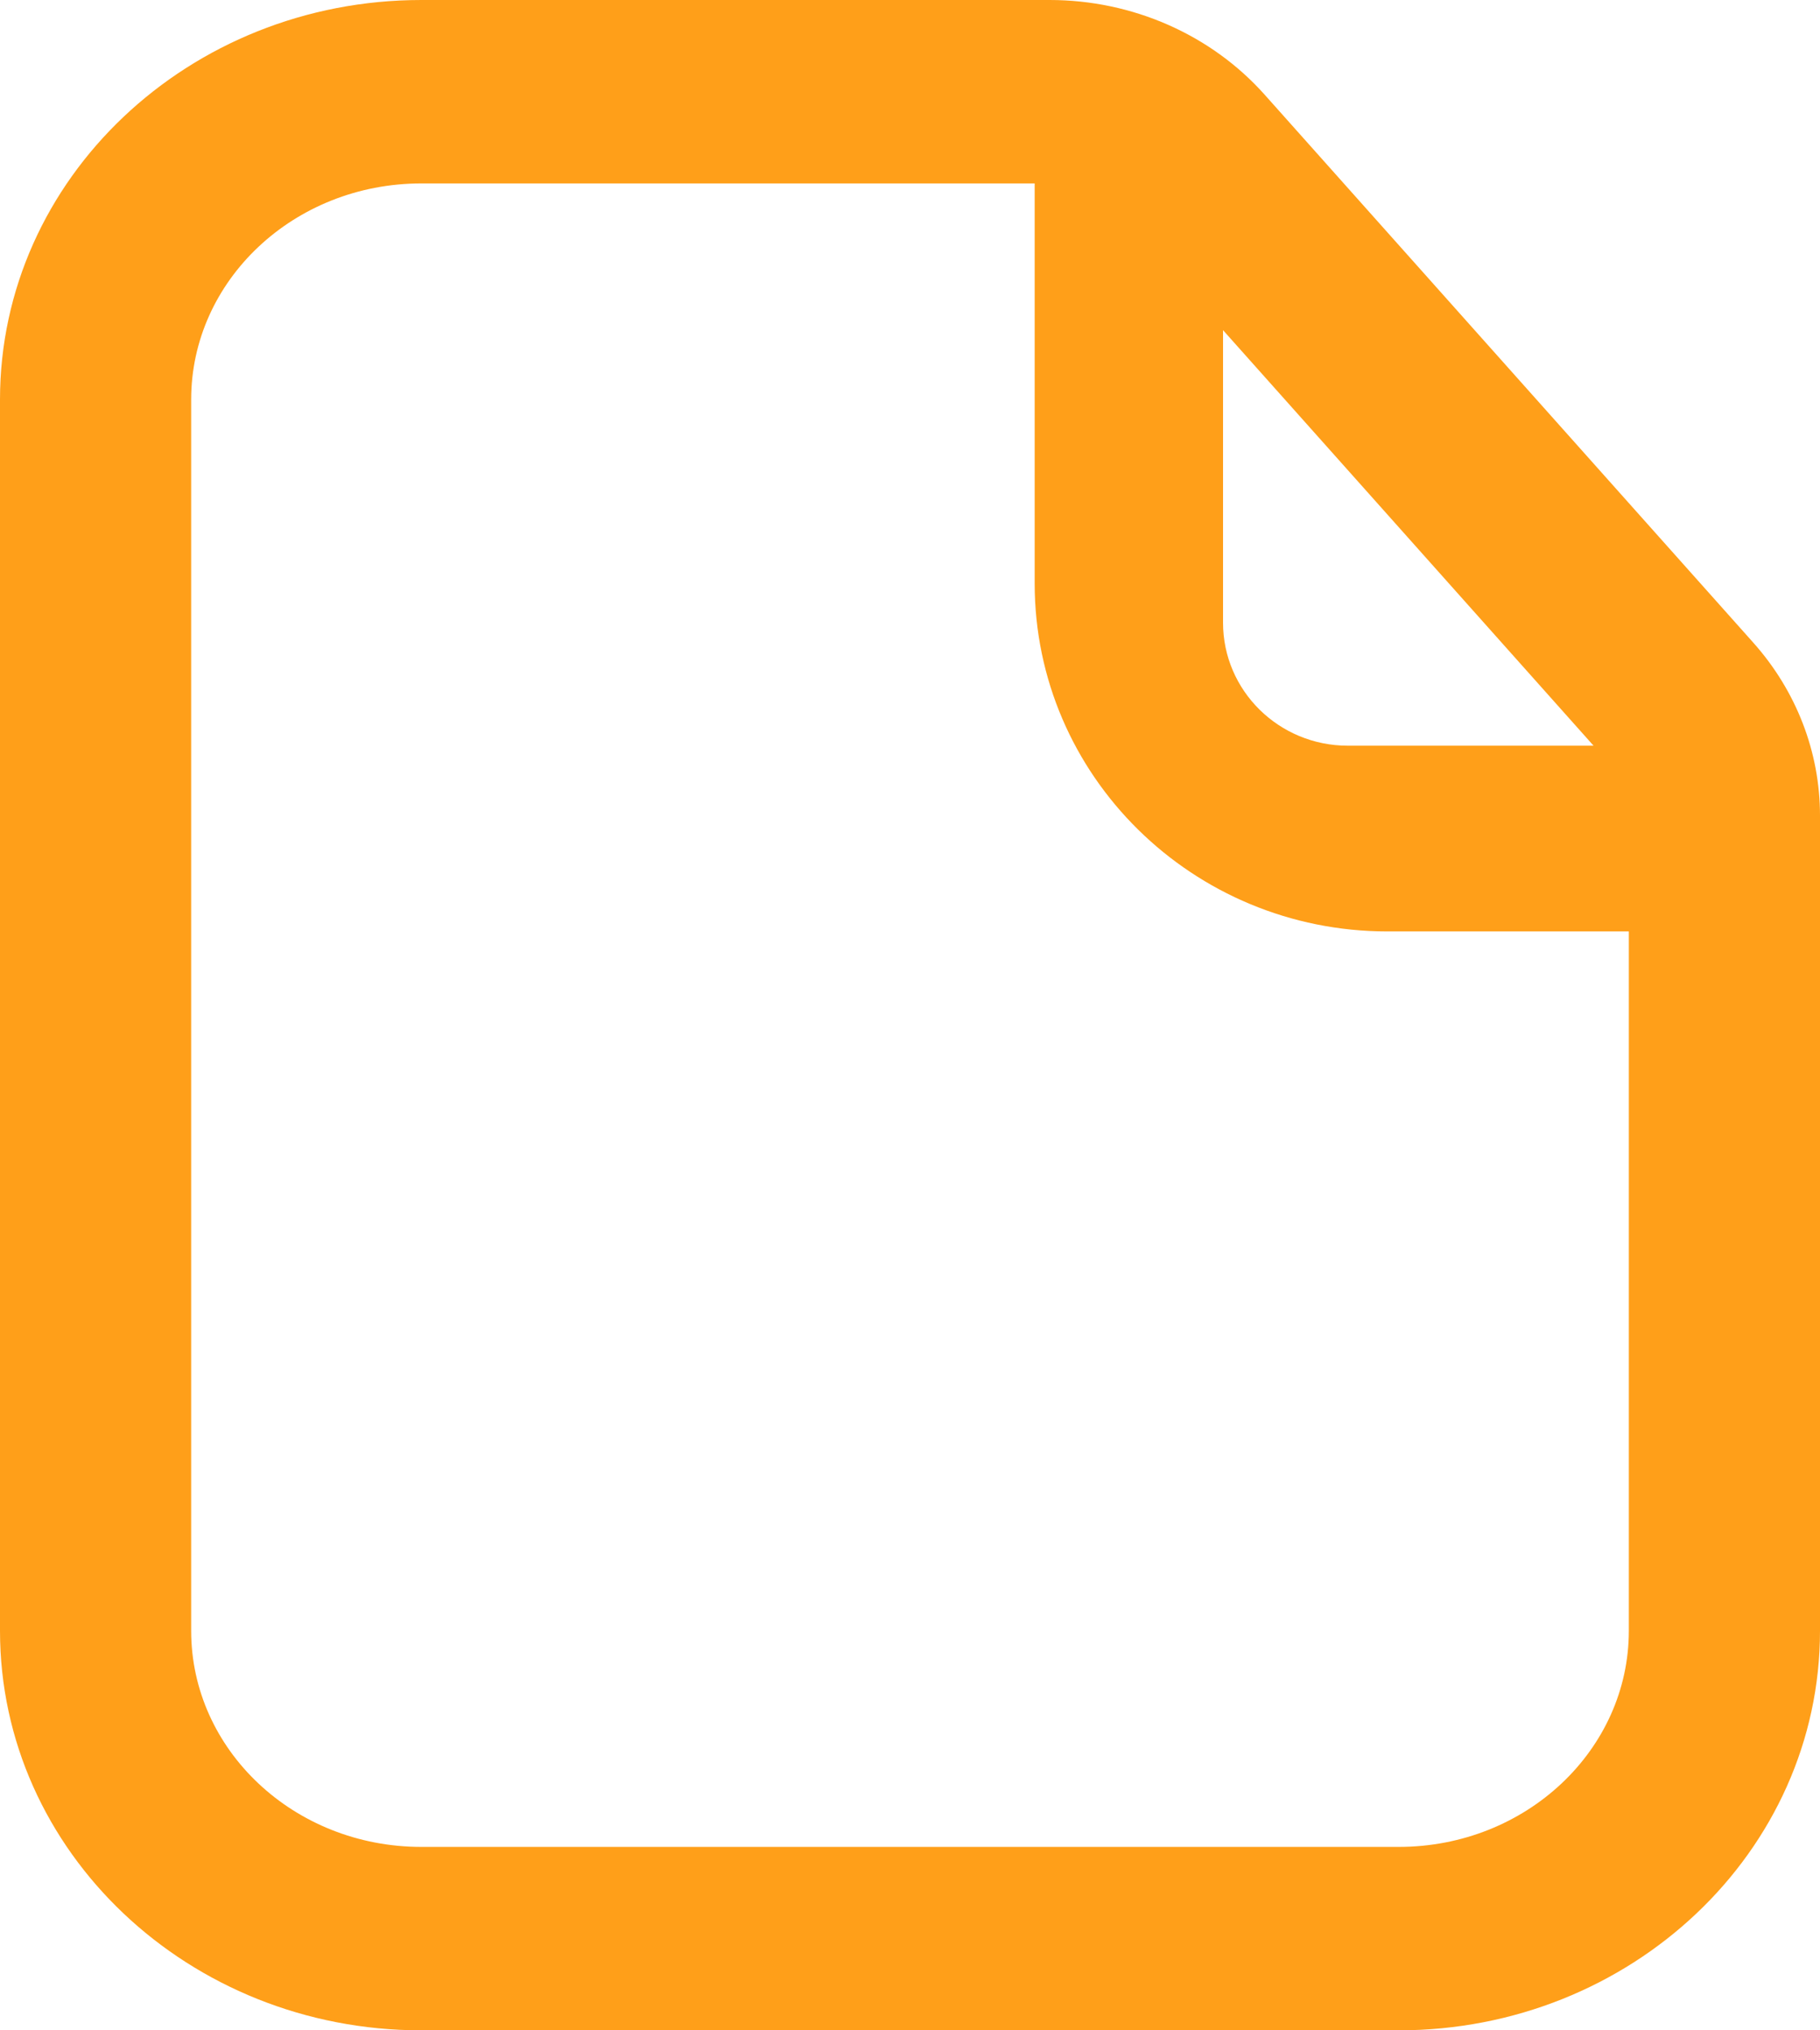 <svg width="26" height="29" viewBox="0 0 26 29" fill="none" xmlns="http://www.w3.org/2000/svg">
<path d="M14.781 2.62H6.019C4.198 2.62 2.731 4.007 2.731 5.707V23.293C2.731 24.993 4.198 26.38 6.019 26.38H19.981C21.802 26.38 23.269 24.993 23.269 23.293V13.304H19.822C17.038 13.304 14.781 11.079 14.781 8.334V2.62ZM17.472 8.894C17.472 9.864 18.27 10.651 19.254 10.651H22.765L17.472 4.716V8.894ZM0 5.707C0 2.55 2.699 0 6.019 0H14.995C16.177 0 17.301 0.494 18.066 1.352L25.046 9.178C25.662 9.868 26 10.743 26 11.649V23.293C26 26.45 23.3 29 19.981 29H6.019C2.699 29 0 26.45 0 23.293V5.707Z" fill="#FF9F19"/>
</svg>
